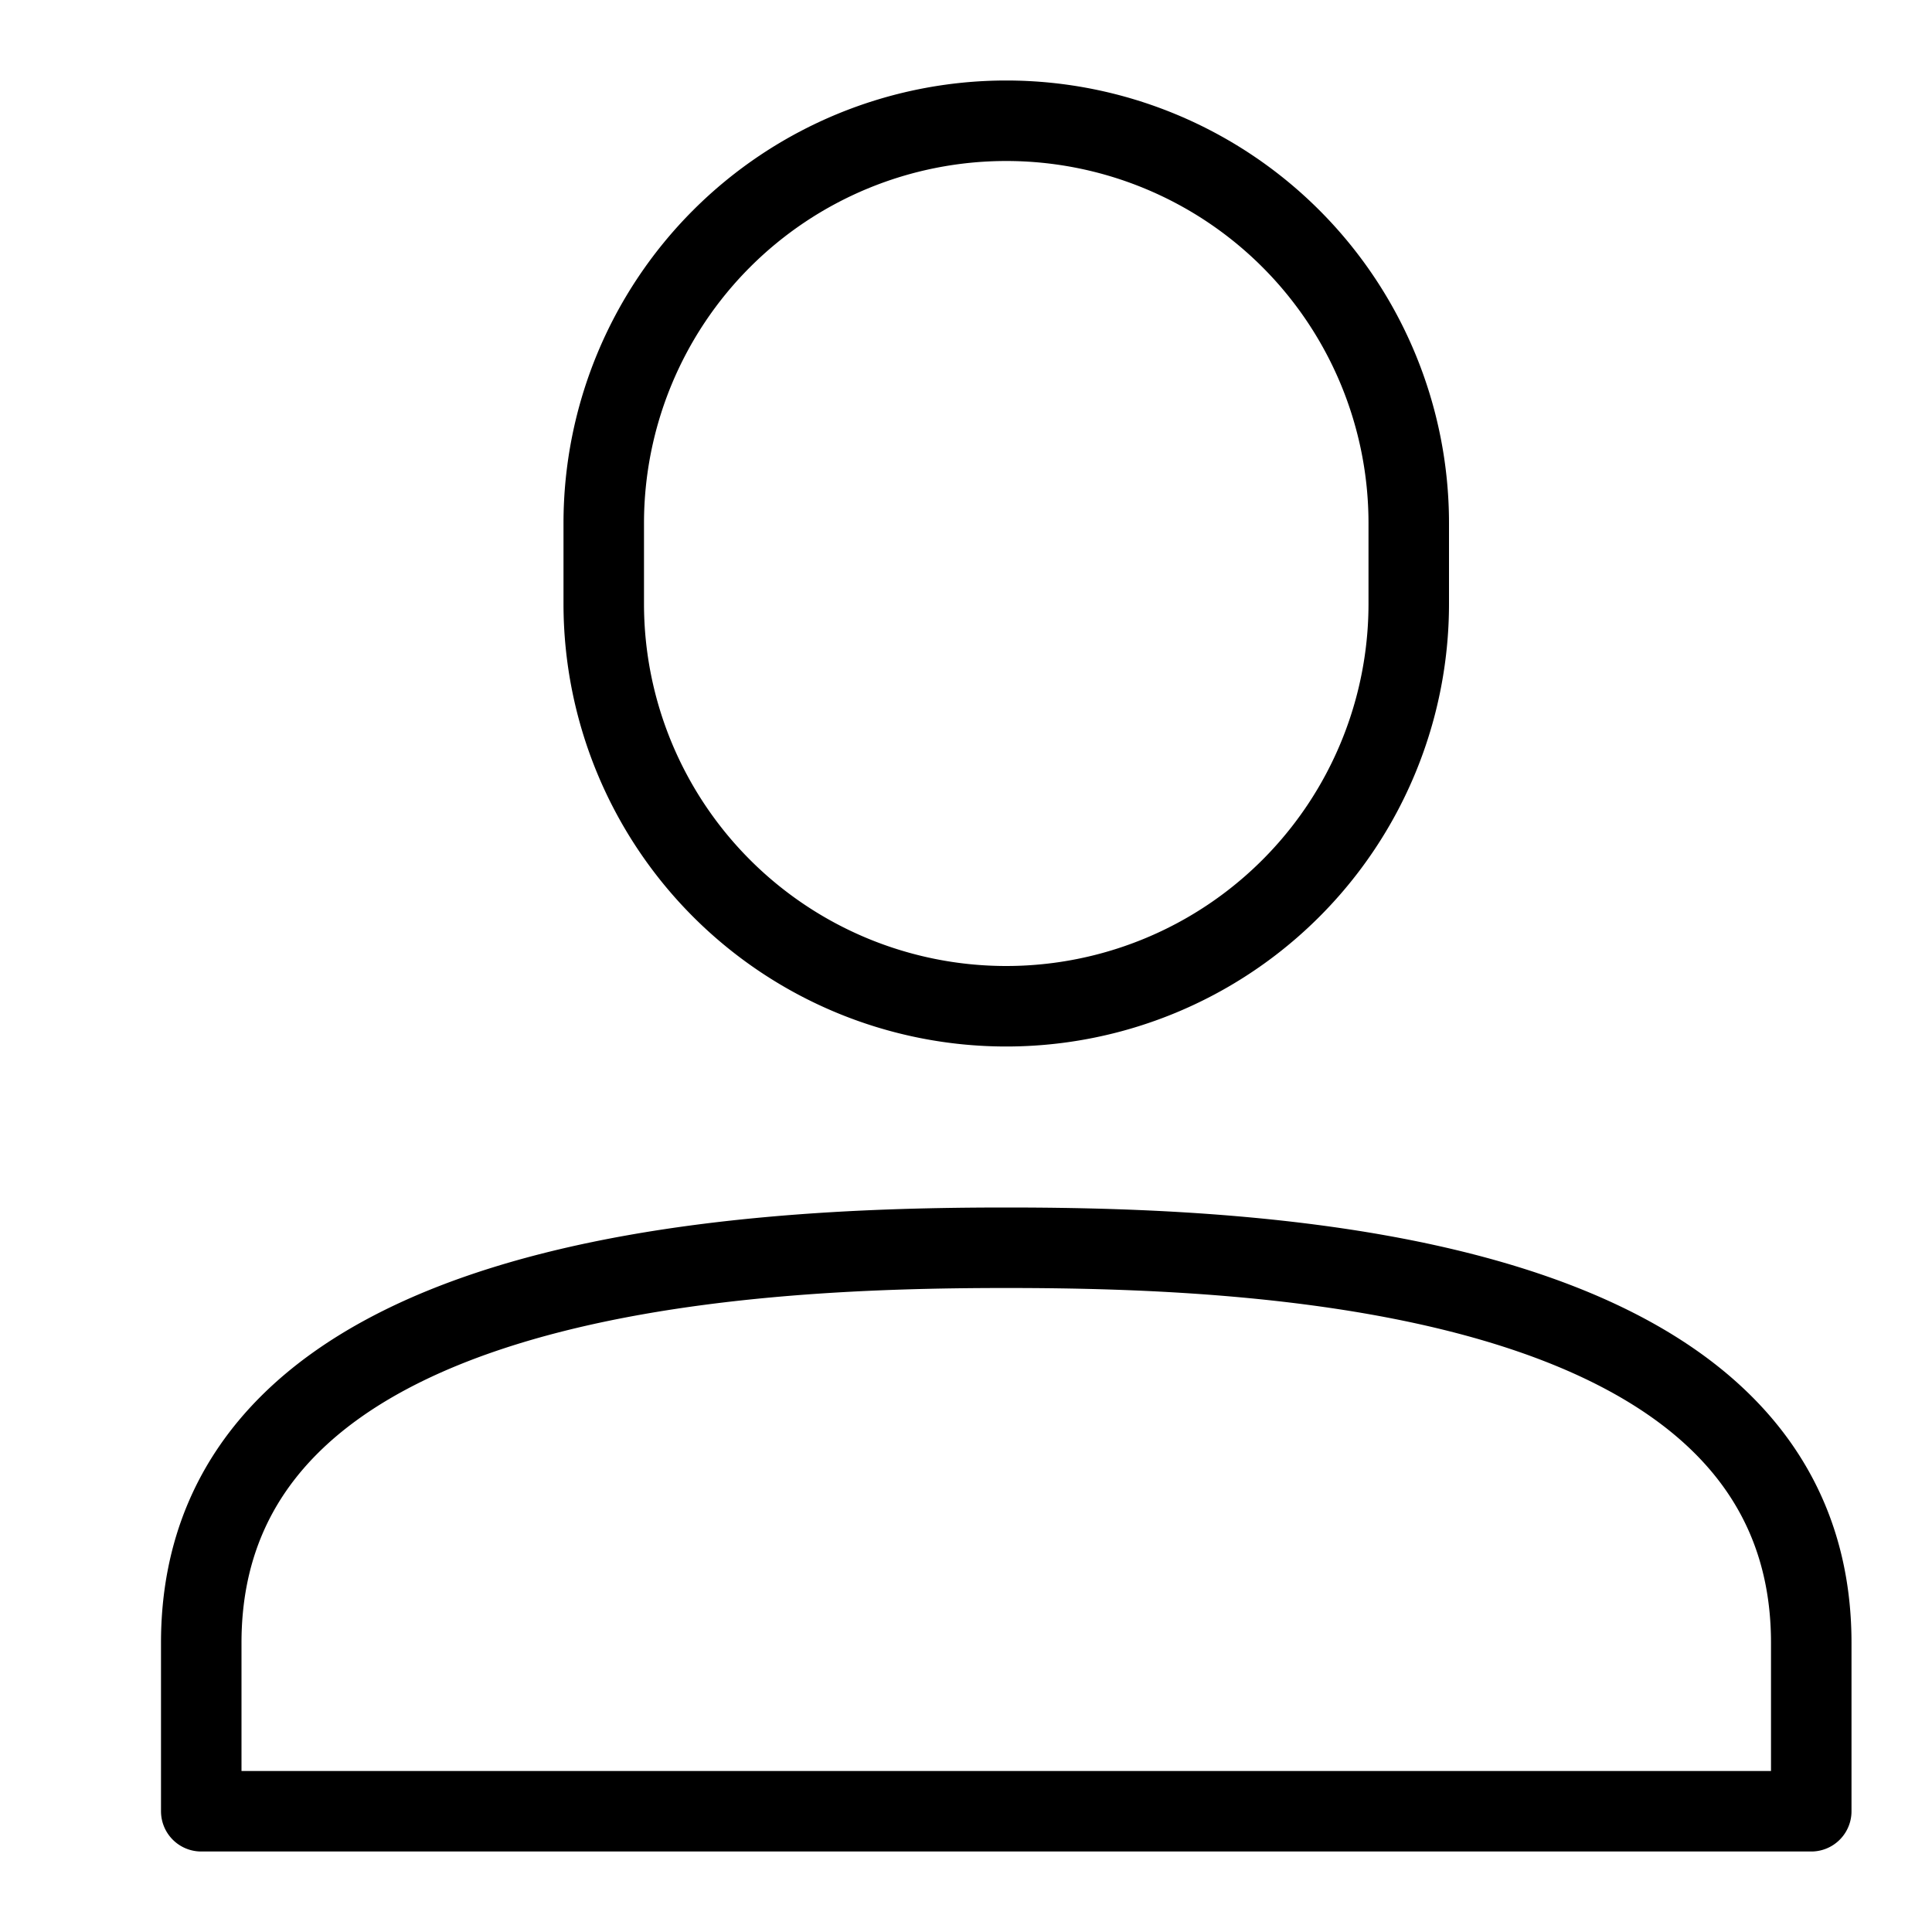 <svg xmlns="http://www.w3.org/2000/svg" width="24" height="24" fill="none" viewBox="0 0 24 24"><path stroke="currentColor" stroke-linecap="round" stroke-linejoin="round" d="M12.5 12.5a5 5 0 0 1-5-5v-1a5 5 0 0 1 10 0v1a5 5 0 0 1-5 5ZM22.5 20.408c0-4.614-6.703-4.908-10-4.908-3.297 0-10 .294-10 4.908V22.5h20v-2.092Z"/></svg>